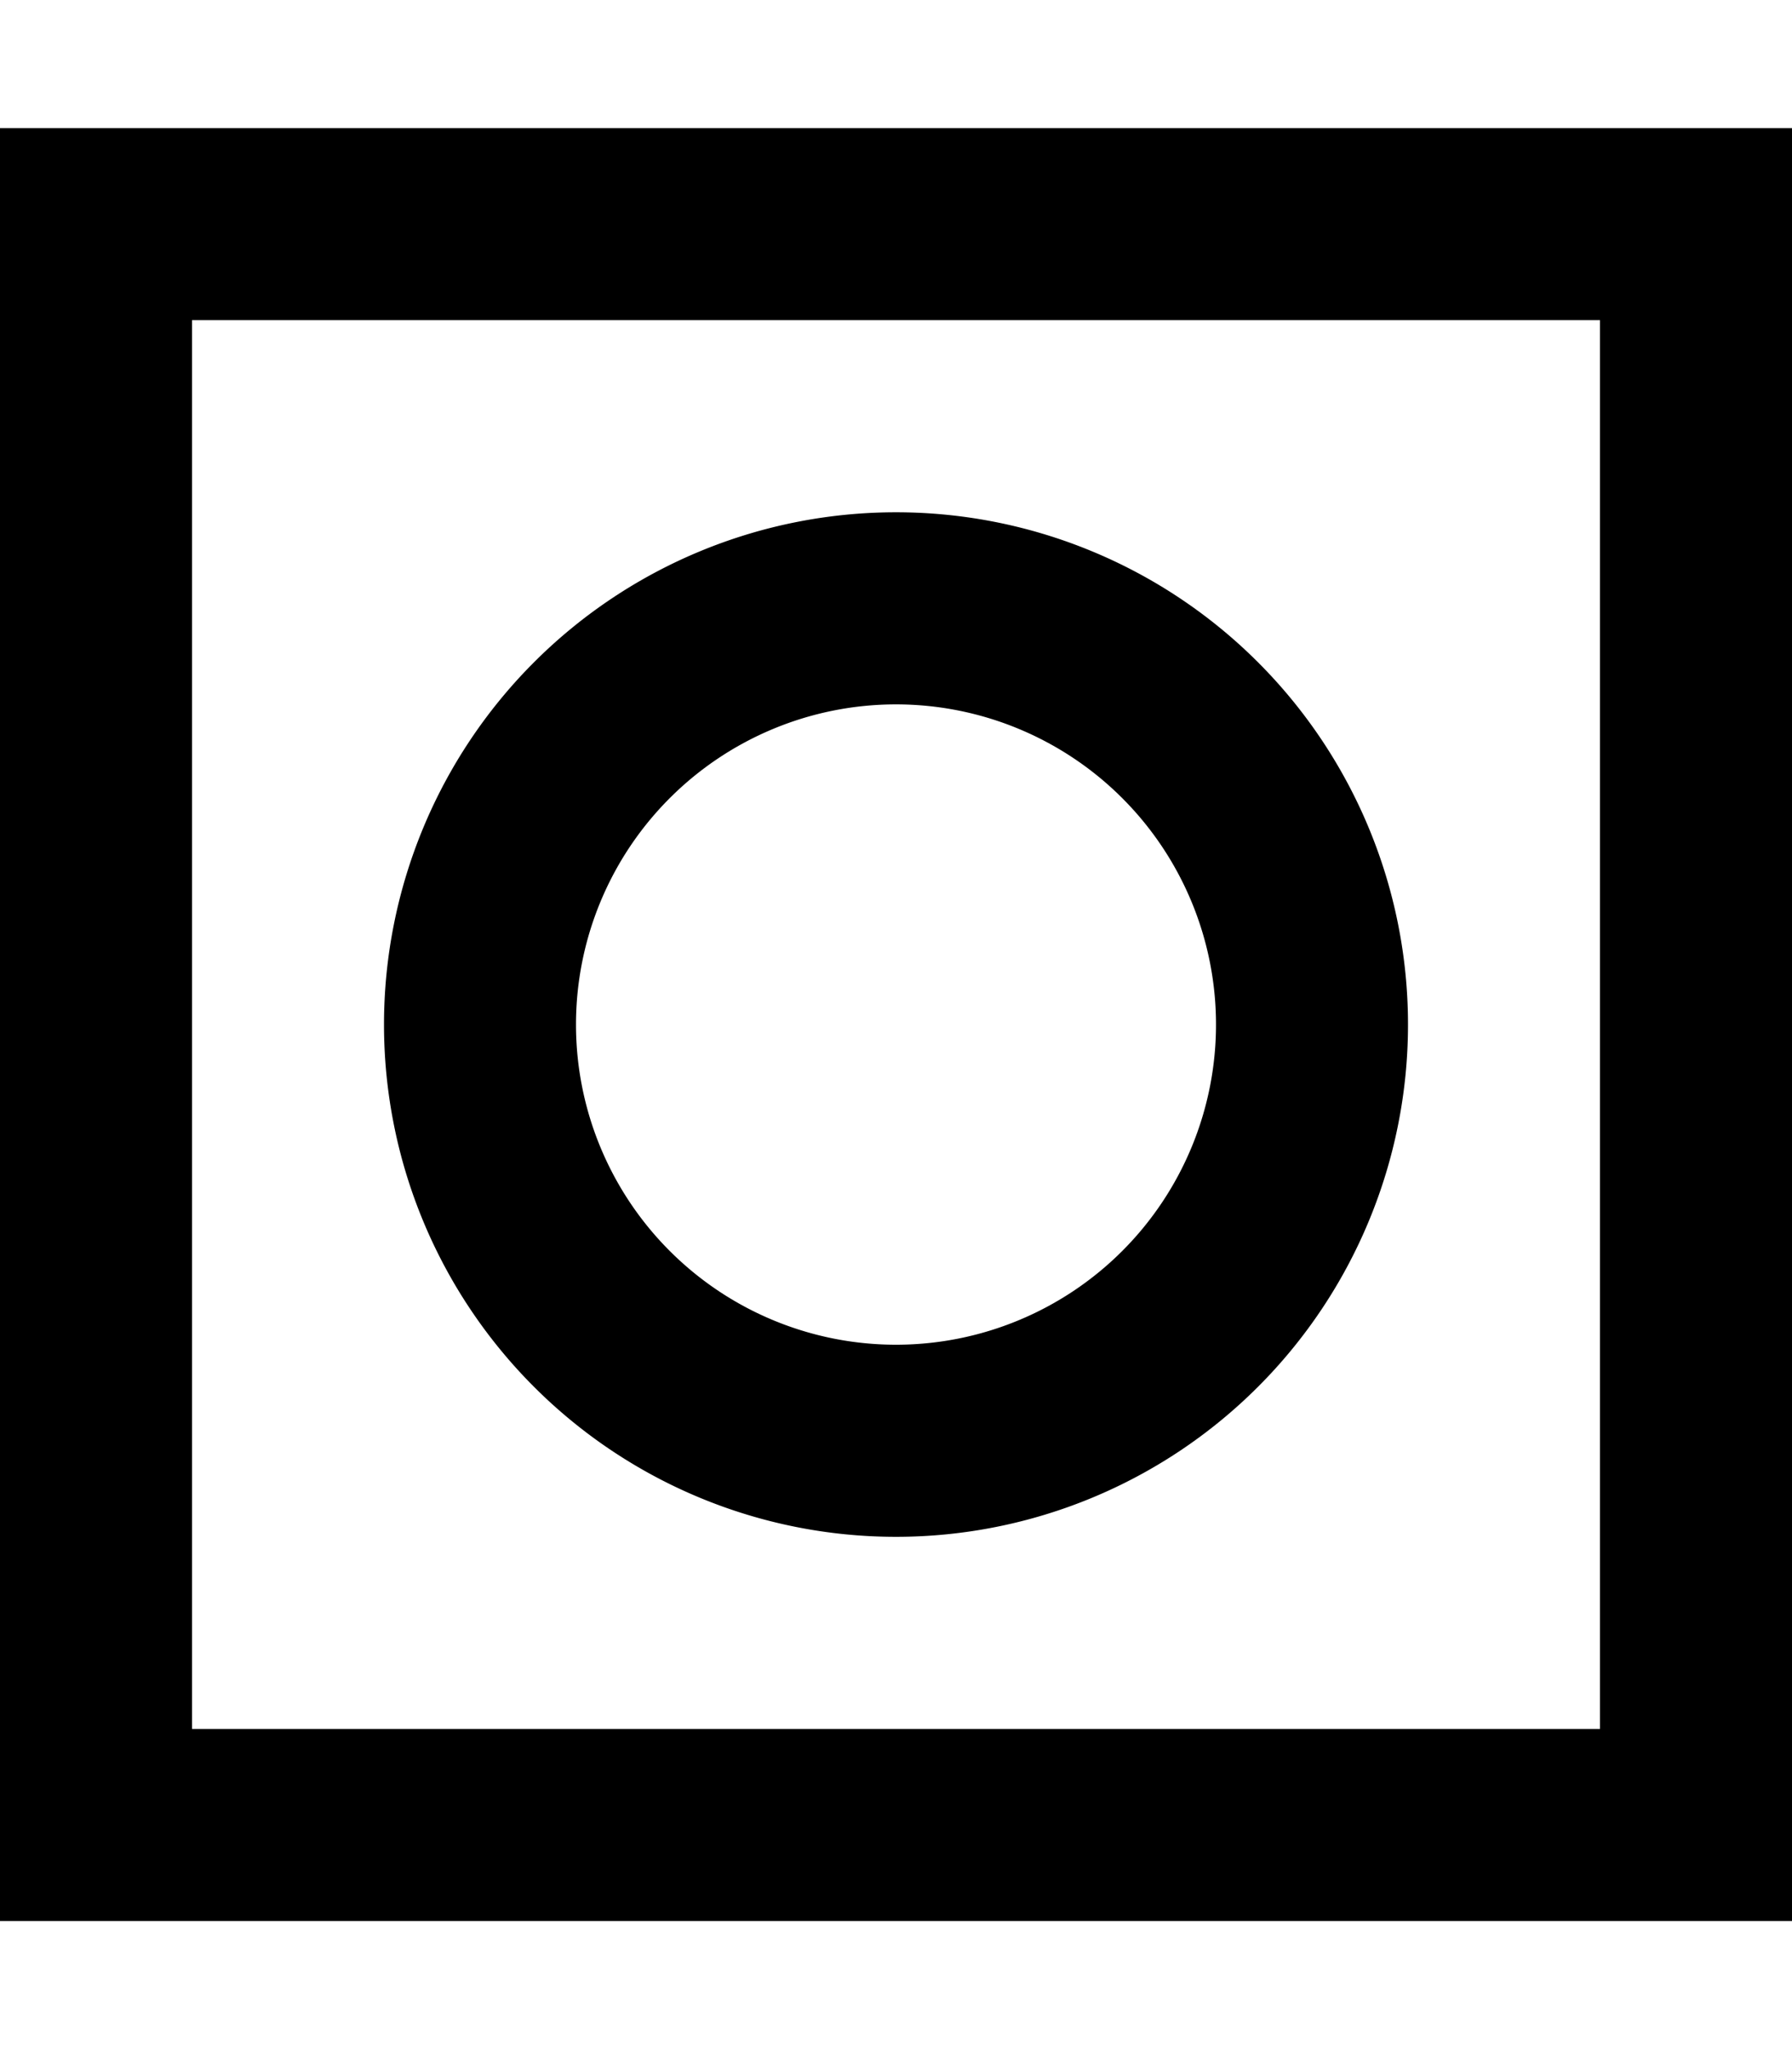<svg fill="currentColor" xmlns="http://www.w3.org/2000/svg" viewBox="0 0 448 512"><!--! Font Awesome Pro 6.4.2 by @fontawesome - https://fontawesome.com License - https://fontawesome.com/license (Commercial License) Copyright 2023 Fonticons, Inc. --><path d="M48 80V432H400V80H48zM0 32H48 400h48V80 432v48H400 48 0V432 80 32zM304 256a80 80 0 1 0 -160 0 80 80 0 1 0 160 0zM96 256a128 128 0 1 1 256 0A128 128 0 1 1 96 256z"/></svg>